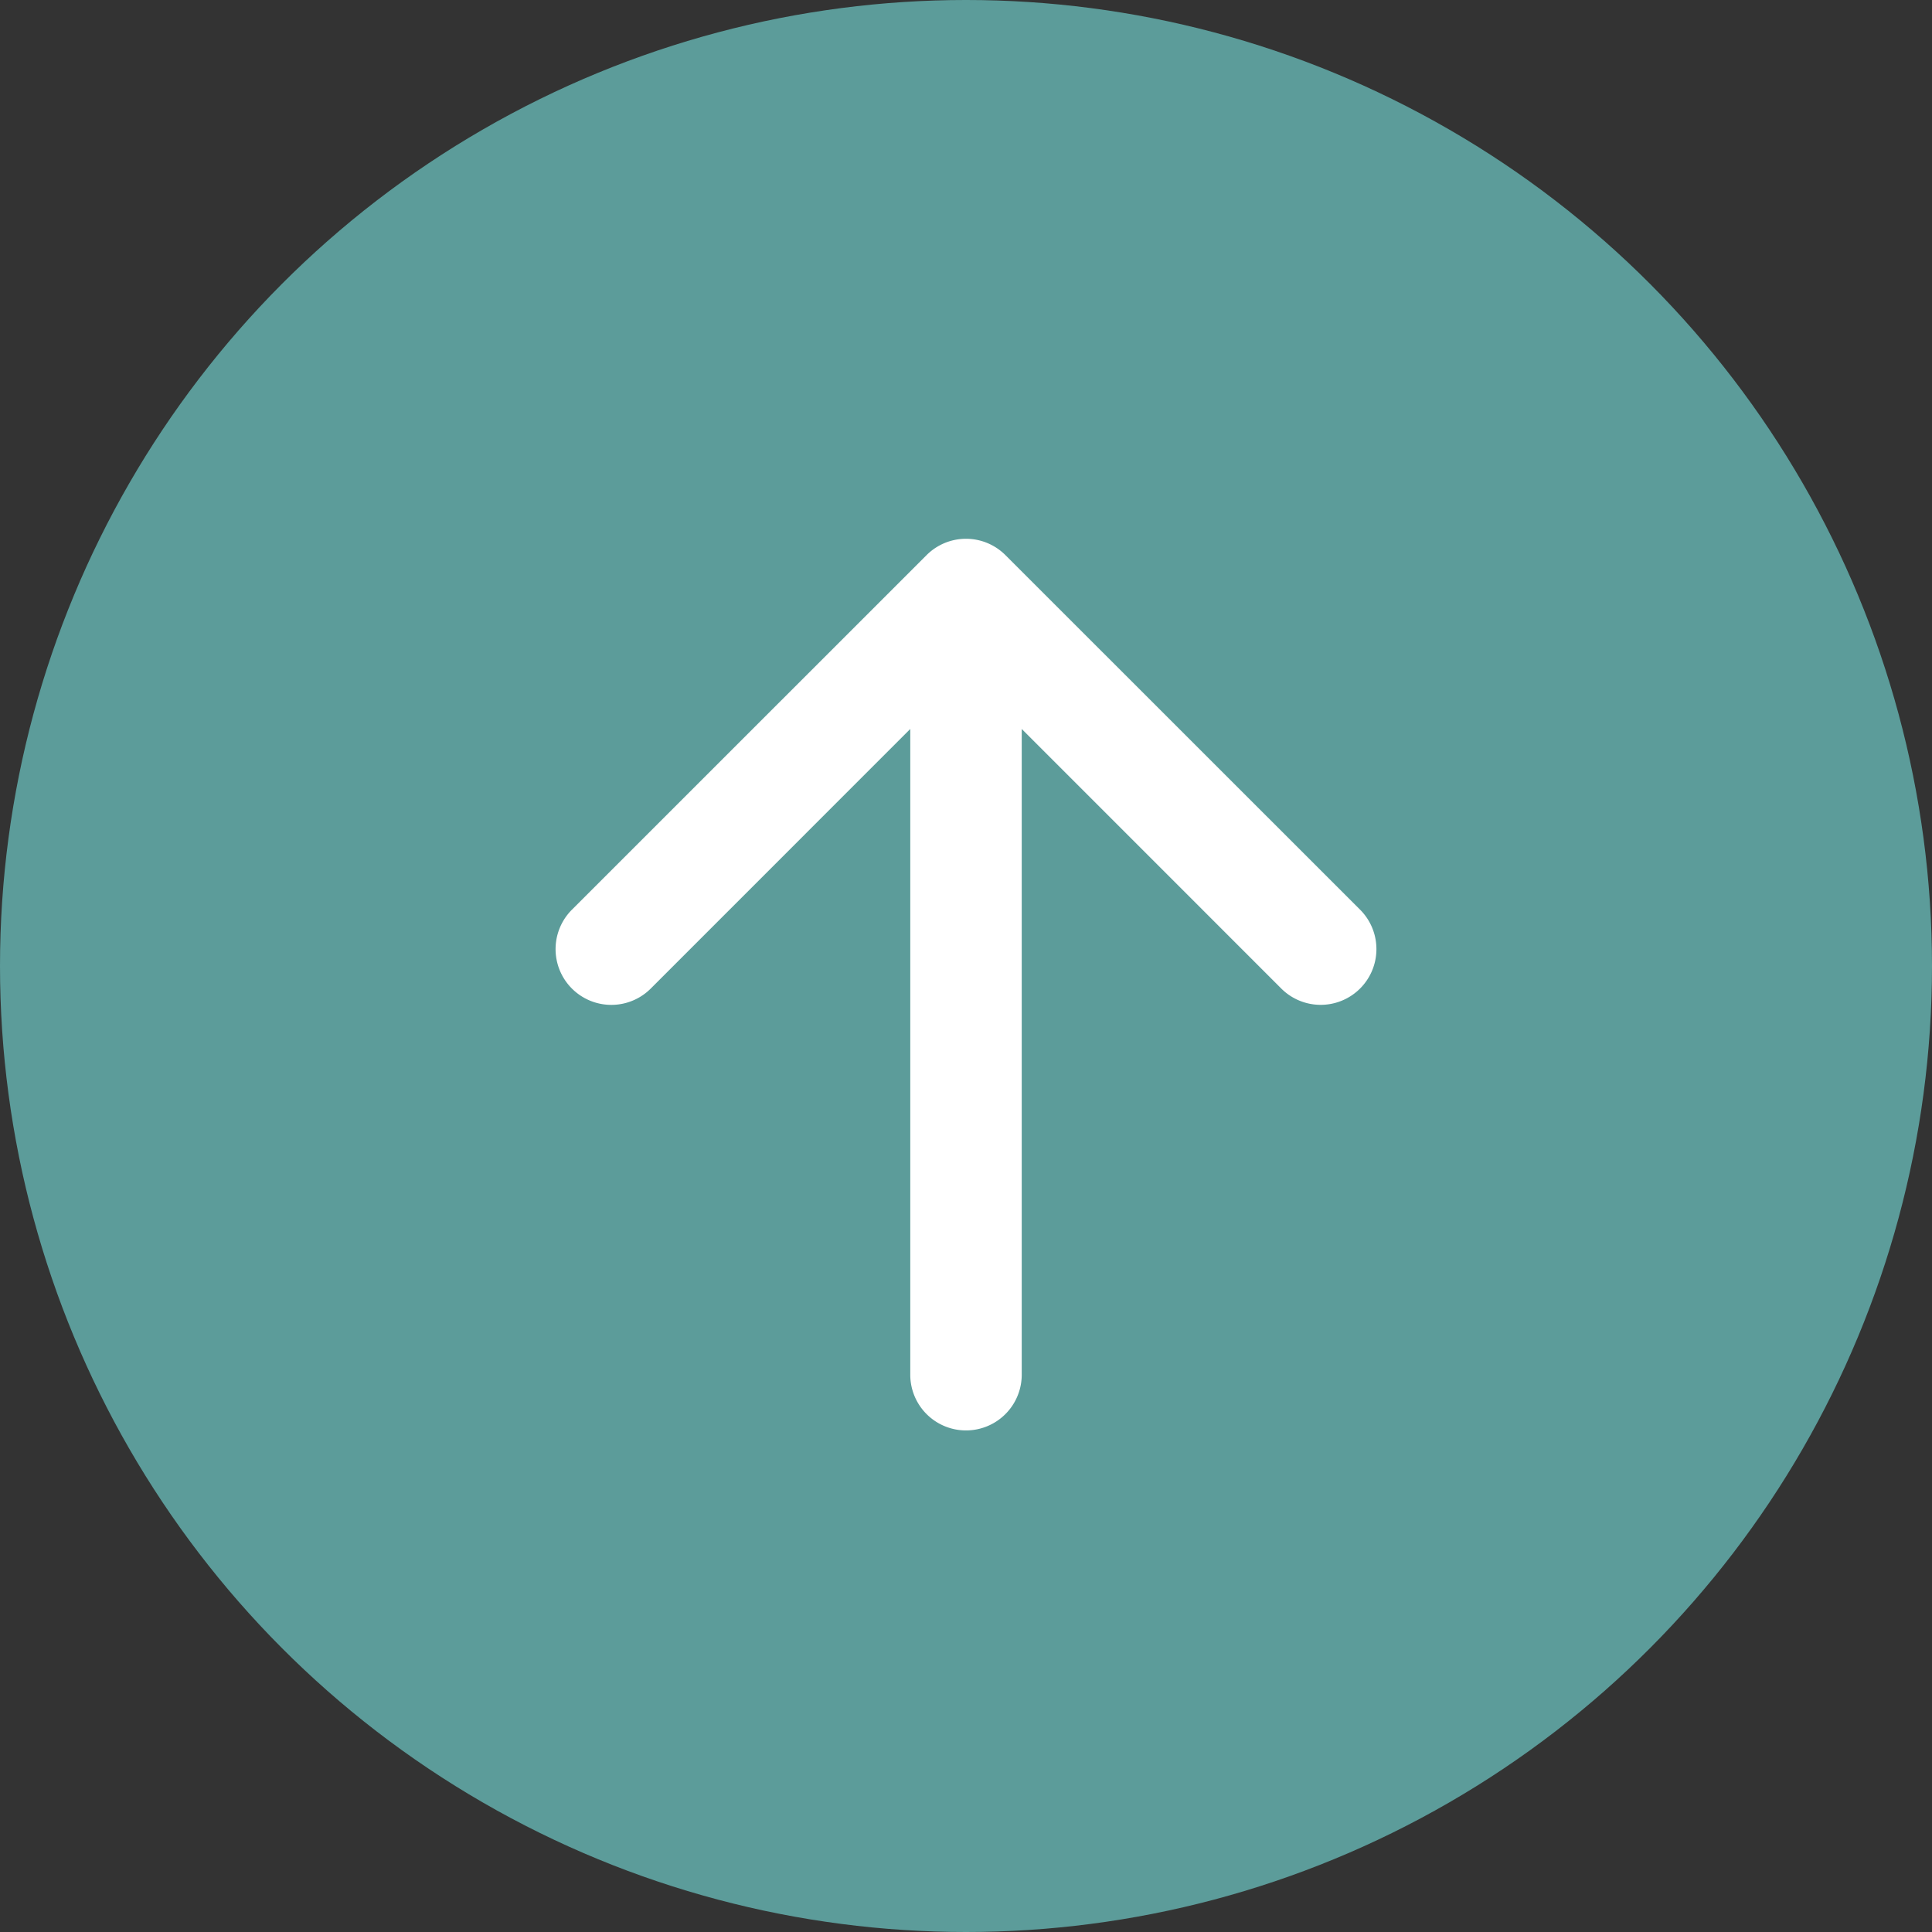 <svg width="52" height="52" fill="none" xmlns="http://www.w3.org/2000/svg"><rect width="100%" height="100%" fill="#333333" stroke="none"/><circle cx="26" cy="26" r="26" fill="#5C9C9A"/><path d="M24.5 37a1.5 1.5 0 003 0h-3zm2.56-22.06a1.5 1.5 0 00-2.12 0l-9.547 9.545a1.5 1.5 0 102.122 2.122L26 18.12l8.485 8.486a1.5 1.5 0 102.122-2.122L27.06 14.94zM27.5 37V16h-3v21h3z" fill="#fff"/></svg>